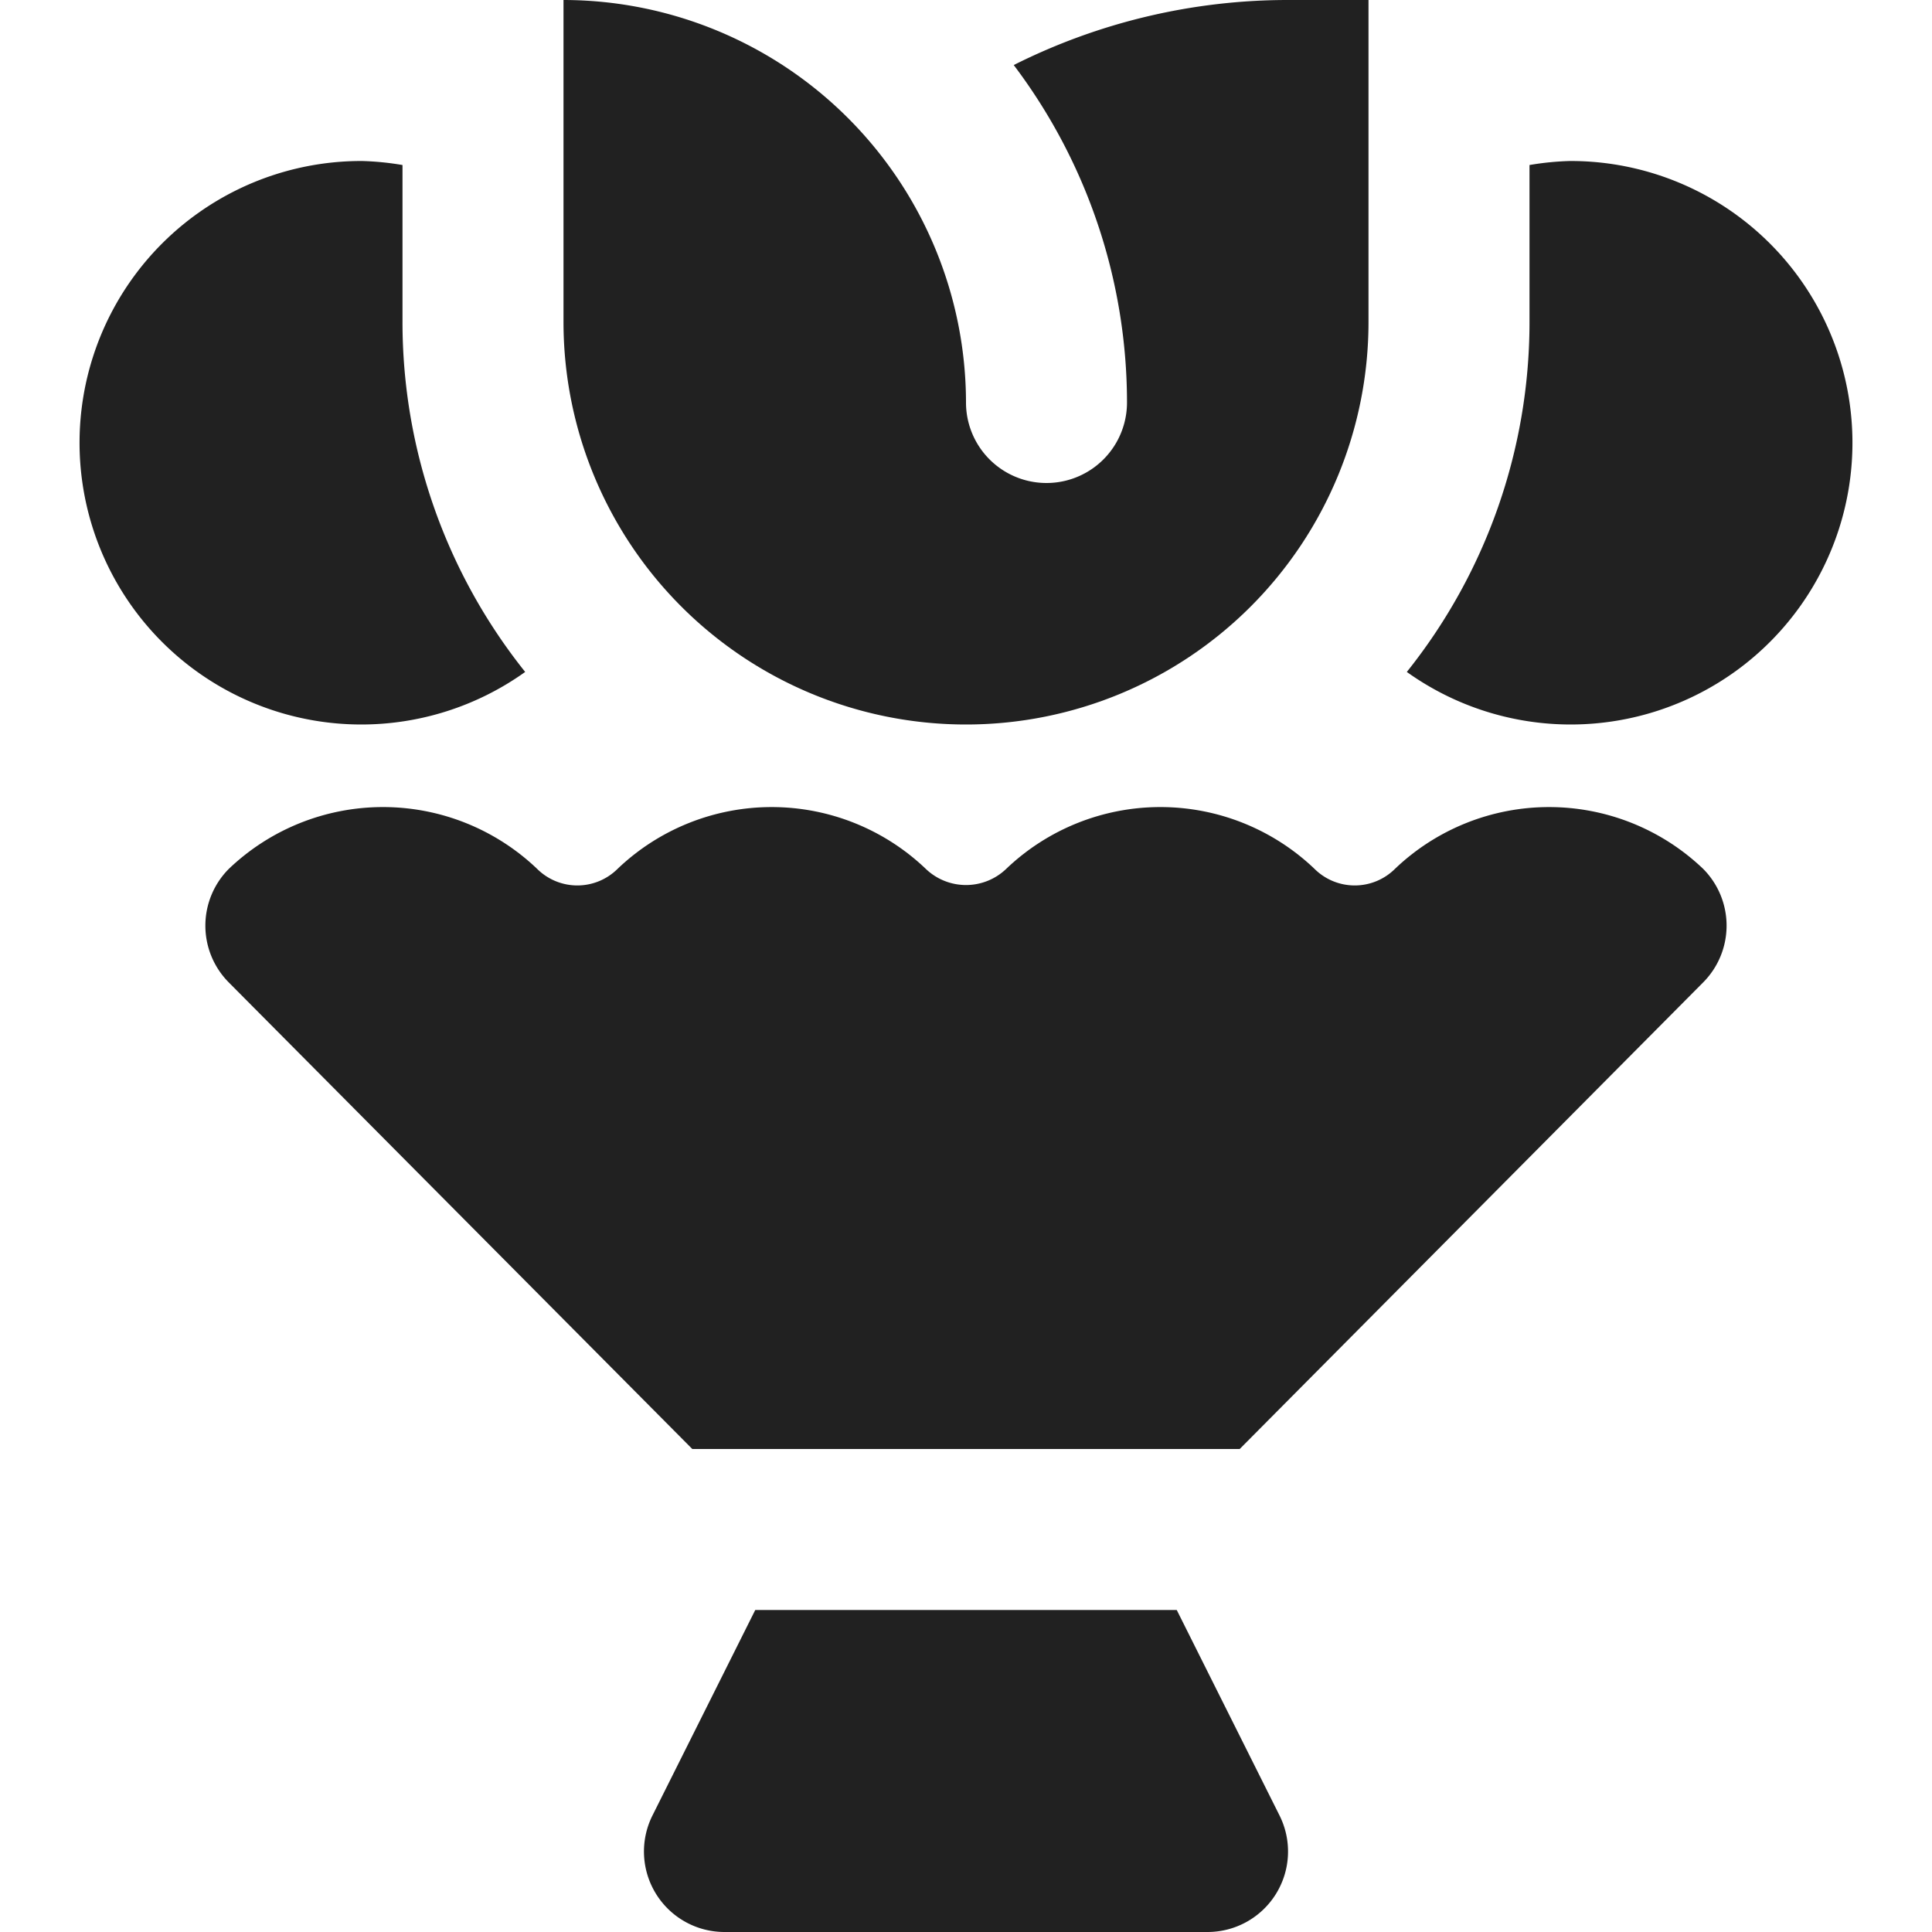 <svg xmlns="http://www.w3.org/2000/svg" height="24" width="24" viewBox="0 0 24 24"><title>bouquet</title><g fill="#212121" class="nc-icon-wrapper"><path d="M19.5,2a3.588,3.588,0,0,0-.5.05V4a6.958,6.958,0,0,1-1.524,4.347A3.5,3.5,0,1,0,19.5,2Z" data-color="color-2"></path><path d="M4.5,2a3.588,3.588,0,0,1,.5.05V4A6.958,6.958,0,0,0,6.524,8.347,3.5,3.5,0,1,1,4.5,2Z" data-color="color-2"></path><path d="M16,0a7.585,7.585,0,0,0-3.407.808A6.956,6.956,0,0,1,14,5a1,1,0,0,1-2,0A5.006,5.006,0,0,0,7,0V4A5,5,0,0,0,17,4V0Z" data-color="color-2"></path><path d="M14.618,20H9.382L8.105,22.553A1,1,0,0,0,9,24h6a1,1,0,0,0,.895-1.447Z" fill="#212121"></path><path d="M21.157,10.793a2.771,2.771,0,0,0-3.828,0,.709.709,0,0,1-1,0,2.772,2.772,0,0,0-3.829,0,.722.722,0,0,1-1,0,2.771,2.771,0,0,0-3.828,0,.709.709,0,0,1-1,0,2.772,2.772,0,0,0-3.829,0,1,1,0,0,0,0,1.412L8.6,18H15.4l5.756-5.795A1,1,0,0,0,21.157,10.793Z" fill="#212121"></path></g></svg>